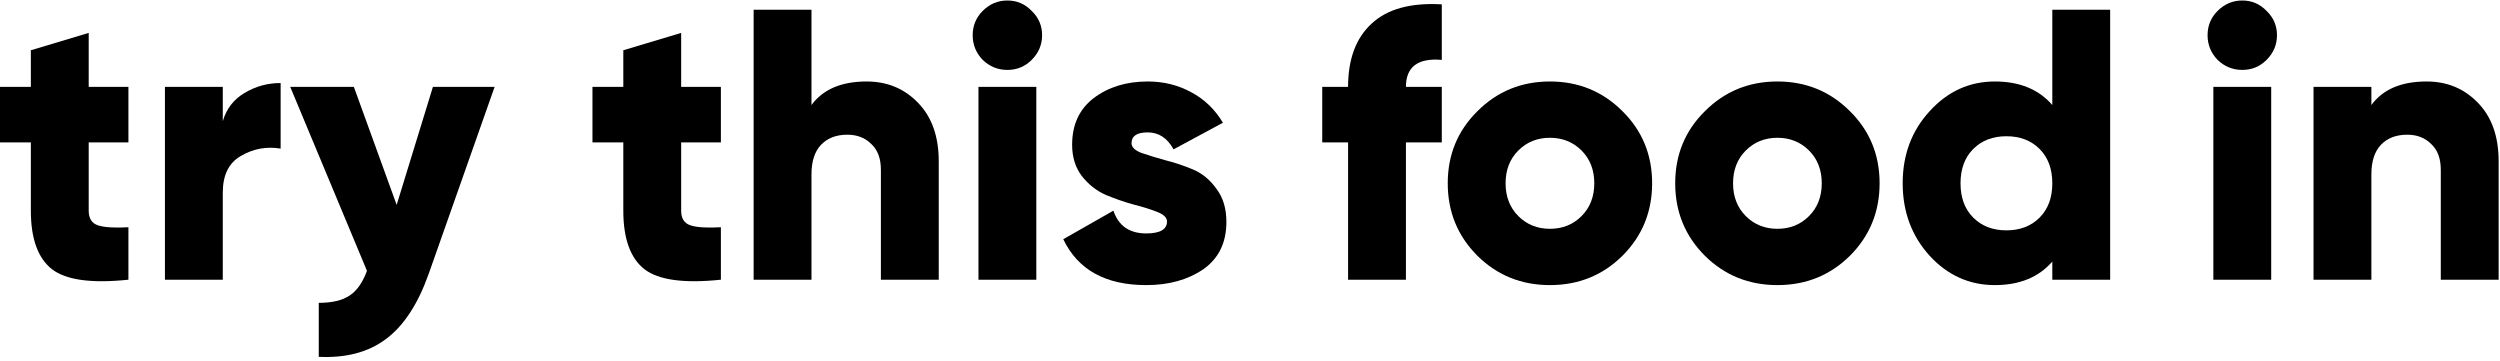 <svg width="561" height="81" viewBox="0 0 561 81" fill="none" xmlns="http://www.w3.org/2000/svg">
<path d="M28.817 31.958H19.904V47.275C19.904 49.006 20.596 50.102 21.981 50.564C23.365 51.025 25.644 51.169 28.817 50.996V62.766C20.567 63.631 14.856 62.852 11.683 60.429C8.51 57.948 6.923 53.564 6.923 47.275V31.958H0V19.496H6.923V11.275L19.904 7.381V19.496H28.817V31.958Z" fill="black"/>
<path d="M49.993 27.198C50.8 24.429 52.416 22.323 54.839 20.881C57.32 19.381 60.031 18.631 62.974 18.631V33.343C59.8 32.823 56.829 33.371 54.06 34.987C51.349 36.544 49.993 39.285 49.993 43.208V62.766H37.012V19.496H49.993V27.198Z" fill="black"/>
<path d="M97.146 19.496H110.992L96.194 61.467C93.771 68.275 90.569 73.15 86.588 76.092C82.665 79.035 77.646 80.362 71.531 80.073V67.958C74.531 67.958 76.838 67.41 78.454 66.314C80.069 65.275 81.367 63.429 82.348 60.775L65.127 19.496H79.406L89.011 45.977L97.146 19.496Z" fill="black"/>
<path d="M161.766 31.958H152.852V47.275C152.852 49.006 153.545 50.102 154.929 50.564C156.314 51.025 158.593 51.169 161.766 50.996V62.766C153.516 63.631 147.804 62.852 144.631 60.429C141.458 57.948 139.871 53.564 139.871 47.275V31.958H132.948V19.496H139.871V11.275L152.852 7.381V19.496H161.766V31.958Z" fill="black"/>
<path d="M194.471 18.285C199.086 18.285 202.923 19.871 205.981 23.044C209.096 26.218 210.654 30.602 210.654 36.198V62.766H197.673V38.102C197.673 35.564 196.952 33.631 195.51 32.304C194.125 30.919 192.336 30.227 190.144 30.227C187.663 30.227 185.702 30.977 184.26 32.477C182.817 33.977 182.096 36.198 182.096 39.141V62.766H169.115V2.189H182.096V23.564C184.692 20.044 188.817 18.285 194.471 18.285Z" fill="black"/>
<path d="M231.51 13.439C230.01 14.939 228.193 15.689 226.058 15.689C223.924 15.689 222.077 14.939 220.52 13.439C219.02 11.881 218.27 10.035 218.27 7.9C218.27 5.766 219.02 3.948 220.52 2.448C222.077 0.891 223.924 0.112 226.058 0.112C228.193 0.112 230.01 0.891 231.51 2.448C233.068 3.948 233.847 5.766 233.847 7.9C233.847 10.035 233.068 11.881 231.51 13.439ZM219.568 62.766V19.496H232.549V62.766H219.568Z" fill="black"/>
<path d="M253.913 32.131C253.913 32.996 254.635 33.718 256.077 34.294C257.577 34.814 259.365 35.362 261.442 35.939C263.519 36.458 265.596 37.15 267.673 38.016C269.75 38.881 271.51 40.323 272.952 42.343C274.452 44.304 275.202 46.785 275.202 49.785C275.202 54.458 273.471 58.006 270.009 60.429C266.548 62.794 262.279 63.977 257.202 63.977C248.086 63.977 241.885 60.544 238.596 53.679L249.846 47.275C251 50.679 253.452 52.381 257.202 52.381C260.317 52.381 261.875 51.487 261.875 49.698C261.875 48.833 261.125 48.112 259.625 47.535C258.183 46.958 256.423 46.41 254.346 45.891C252.269 45.314 250.192 44.593 248.115 43.727C246.038 42.804 244.25 41.391 242.75 39.487C241.308 37.583 240.586 35.246 240.586 32.477C240.586 27.977 242.202 24.487 245.433 22.006C248.721 19.525 252.76 18.285 257.548 18.285C261.125 18.285 264.385 19.093 267.327 20.708C270.269 22.266 272.634 24.544 274.423 27.544L263.346 33.516C261.961 30.977 260.029 29.708 257.548 29.708C255.125 29.708 253.913 30.516 253.913 32.131Z" fill="black"/>
<path d="M323.538 13.439C318.172 12.977 315.49 14.996 315.49 19.496H323.538V31.958H315.49V62.766H302.509V31.958H296.711V19.496H302.509C302.509 13.266 304.269 8.535 307.788 5.304C311.307 2.016 316.557 0.573 323.538 0.977V13.439Z" fill="black"/>
<path d="M364.075 57.4C359.633 61.785 354.21 63.977 347.806 63.977C341.402 63.977 335.979 61.785 331.537 57.4C327.094 52.958 324.873 47.535 324.873 41.131C324.873 34.727 327.094 29.333 331.537 24.948C335.979 20.506 341.402 18.285 347.806 18.285C354.21 18.285 359.633 20.506 364.075 24.948C368.517 29.333 370.738 34.727 370.738 41.131C370.738 47.535 368.517 52.958 364.075 57.4ZM340.71 48.487C342.613 50.391 344.979 51.343 347.806 51.343C350.633 51.343 352.998 50.391 354.902 48.487C356.806 46.583 357.758 44.131 357.758 41.131C357.758 38.131 356.806 35.679 354.902 33.775C352.998 31.871 350.633 30.919 347.806 30.919C344.979 30.919 342.613 31.871 340.71 33.775C338.806 35.679 337.854 38.131 337.854 41.131C337.854 44.131 338.806 46.583 340.71 48.487Z" fill="black"/>
<path d="M415.119 57.4C410.677 61.785 405.254 63.977 398.85 63.977C392.446 63.977 387.023 61.785 382.581 57.4C378.138 52.958 375.917 47.535 375.917 41.131C375.917 34.727 378.138 29.333 382.581 24.948C387.023 20.506 392.446 18.285 398.85 18.285C405.254 18.285 410.677 20.506 415.119 24.948C419.561 29.333 421.782 34.727 421.782 41.131C421.782 47.535 419.561 52.958 415.119 57.4ZM391.754 48.487C393.658 50.391 396.023 51.343 398.85 51.343C401.677 51.343 404.042 50.391 405.946 48.487C407.85 46.583 408.802 44.131 408.802 41.131C408.802 38.131 407.85 35.679 405.946 33.775C404.042 31.871 401.677 30.919 398.85 30.919C396.023 30.919 393.658 31.871 391.754 33.775C389.85 35.679 388.898 38.131 388.898 41.131C388.898 44.131 389.85 46.583 391.754 48.487Z" fill="black"/>
<path d="M460.538 2.189H473.519V62.766H460.538V58.698C457.48 62.217 453.182 63.977 447.644 63.977C441.932 63.977 437.057 61.785 433.019 57.4C428.98 52.958 426.961 47.535 426.961 41.131C426.961 34.727 428.98 29.333 433.019 24.948C437.057 20.506 441.932 18.285 447.644 18.285C453.182 18.285 457.48 20.044 460.538 23.564V2.189ZM442.798 48.833C444.702 50.737 447.182 51.689 450.24 51.689C453.298 51.689 455.778 50.737 457.682 48.833C459.586 46.929 460.538 44.362 460.538 41.131C460.538 37.9 459.586 35.333 457.682 33.429C455.778 31.525 453.298 30.573 450.24 30.573C447.182 30.573 444.702 31.525 442.798 33.429C440.894 35.333 439.942 37.9 439.942 41.131C439.942 44.362 440.894 46.929 442.798 48.833Z" fill="black"/>
<path d="M508.619 13.439C507.119 14.939 505.302 15.689 503.167 15.689C501.032 15.689 499.186 14.939 497.629 13.439C496.129 11.881 495.379 10.035 495.379 7.9C495.379 5.766 496.129 3.948 497.629 2.448C499.186 0.891 501.032 0.112 503.167 0.112C505.302 0.112 507.119 0.891 508.619 2.448C510.177 3.948 510.956 5.766 510.956 7.9C510.956 10.035 510.177 11.881 508.619 13.439ZM496.677 62.766V19.496H509.657V62.766H496.677Z" fill="black"/>
<path d="M544.512 18.285C549.127 18.285 552.964 19.871 556.022 23.044C559.137 26.218 560.695 30.602 560.695 36.198V62.766H547.714V38.102C547.714 35.564 546.993 33.631 545.551 32.304C544.166 30.919 542.377 30.227 540.185 30.227C537.704 30.227 535.743 30.977 534.301 32.477C532.858 33.977 532.137 36.198 532.137 39.141V62.766H519.156V19.496H532.137V23.564C534.733 20.044 538.858 18.285 544.512 18.285Z" fill="black"/>
</svg>
